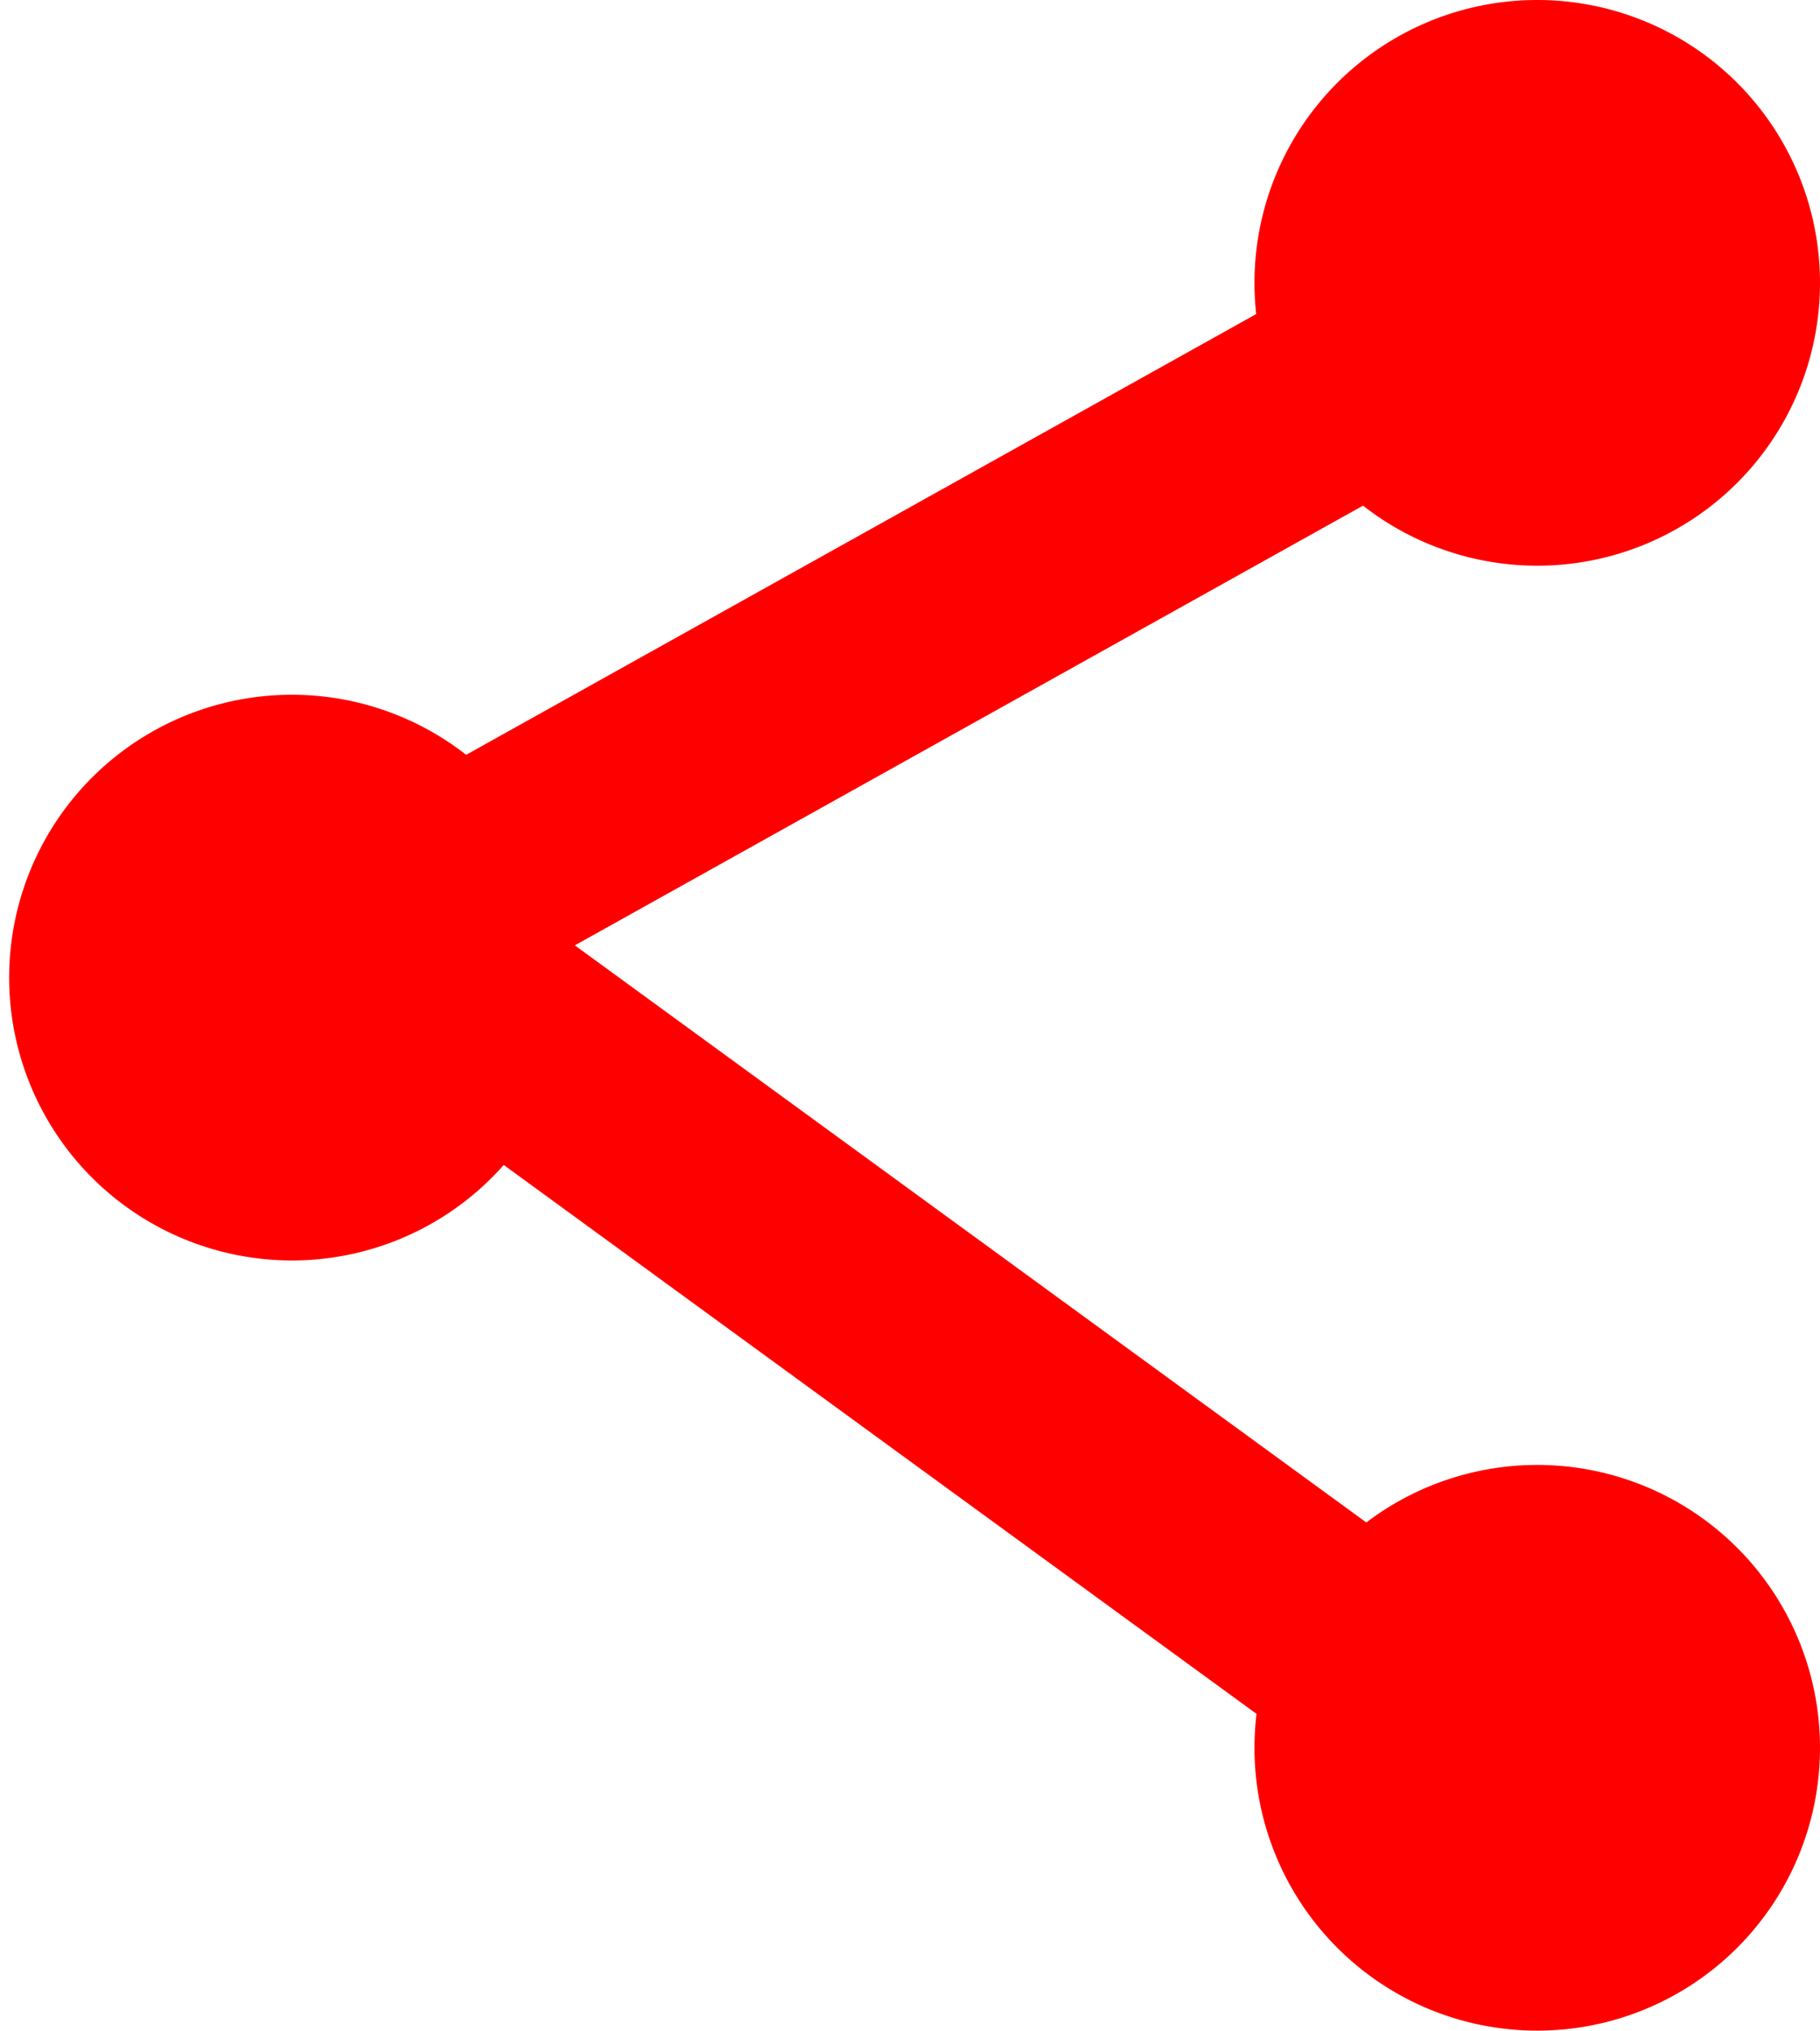 <?xml version="1.0" encoding="UTF-8" standalone="no"?>
<!-- Created with Inkscape (http://www.inkscape.org/) -->

<svg
   width="199.191mm"
   height="222.178mm"
   viewBox="0 0 199.191 222.178"
   version="1.1"
   id="svg5"
   inkscape:version="1.2.2 (b0a8486541, 2022-12-01)"
   sodipodi:docname="share.svg"
   xmlns:inkscape="http://www.inkscape.org/namespaces/inkscape"
   xmlns:sodipodi="http://sodipodi.sourceforge.net/DTD/sodipodi-0.dtd"
   xmlns="http://www.w3.org/2000/svg"
   xmlns:svg="http://www.w3.org/2000/svg">
  <sodipodi:namedview
     id="namedview7"
     pagecolor="#ffffff"
     bordercolor="#666666"
     borderopacity="1.0"
     inkscape:showpageshadow="2"
     inkscape:pageopacity="0.0"
     inkscape:pagecheckerboard="0"
     inkscape:deskcolor="#d1d1d1"
     inkscape:document-units="mm"
     showgrid="false"
     inkscape:zoom="0.70710678"
     inkscape:cx="106.06602"
     inkscape:cy="427.7996"
     inkscape:window-width="1850"
     inkscape:window-height="1016"
     inkscape:window-x="0"
     inkscape:window-y="0"
     inkscape:window-maximized="1"
     inkscape:current-layer="layer1" />
  <defs
     id="defs2">
    <inkscape:path-effect
       effect="spiro"
       id="path-effect10019"
       is_visible="true"
       lpeversion="1" />
    <inkscape:path-effect
       effect="spiro"
       id="path-effect9650"
       is_visible="true"
       lpeversion="1" />
    <inkscape:path-effect
       effect="spiro"
       id="path-effect9646"
       is_visible="true"
       lpeversion="1" />
    <inkscape:path-effect
       effect="spiro"
       id="path-effect9642"
       is_visible="true"
       lpeversion="1" />
    <inkscape:path-effect
       effect="spiro"
       id="path-effect9638"
       is_visible="true"
       lpeversion="1" />
    <inkscape:path-effect
       effect="spiro"
       id="path-effect9634"
       is_visible="true"
       lpeversion="1" />
  </defs>
  <g
     inkscape:label="Layer 1"
     inkscape:groupmode="layer"
     id="layer1"
     transform="translate(-8.673,-20.16)">
    <path
       style="fill:#ff0000;fill-rule:evenodd;stroke-width:0.265"
       id="path9622"
       sodipodi:type="arc"
       sodipodi:cx="40.622608"
       sodipodi:cy="127.12276"
       sodipodi:rx="30.947098"
       sodipodi:ry="30.947098"
       sodipodi:start="0"
       sodipodi:end="6.2809032"
       sodipodi:open="true"
       sodipodi:arc-type="arc"
       d="M 71.57,127.123 A 30.947,30.947 0 0 1 40.64,158.07 30.947,30.947 0 0 1 9.676,127.158 30.947,30.947 0 0 1 40.57,96.176 30.947,30.947 0 0 1 71.57,127.052" />
    <path
       style="fill:#ff0000;fill-rule:evenodd;stroke-width:0.265"
       id="path9624"
       sodipodi:type="arc"
       sodipodi:cx="46.789955"
       sodipodi:cy="137.43164"
       sodipodi:rx="6.1673484"
       sodipodi:ry="6.1826959"
       sodipodi:start="0"
       sodipodi:end="6.2809032"
       sodipodi:open="true"
       sodipodi:arc-type="arc"
       d="m 52.957,137.432 a 6.167,6.183 0 0 1 -6.164,6.183 6.167,6.183 0 0 1 -6.171,-6.176 6.167,6.183 0 0 1 6.157,-6.19 6.167,6.183 0 0 1 6.178,6.169" />
    <path
       style="fill:#ff0000;fill-rule:evenodd;stroke-width:0.265"
       id="path9626"
       sodipodi:type="arc"
       sodipodi:cx="176.91667"
       sodipodi:cy="51.106834"
       sodipodi:rx="30.947098"
       sodipodi:ry="30.947098"
       sodipodi:start="0"
       sodipodi:end="6.2809032"
       sodipodi:open="true"
       sodipodi:arc-type="arc"
       d="M 207.864,51.107 A 30.947,30.947 0 0 1 176.934,82.054 30.947,30.947 0 0 1 145.97,51.142 30.947,30.947 0 0 1 176.864,20.16 30.947,30.947 0 0 1 207.864,51.036" />
    <path
       style="fill:#ff0000;fill-rule:evenodd;stroke-width:0.265"
       id="path9628"
       sodipodi:type="arc"
       sodipodi:cx="183.08401"
       sodipodi:cy="61.415718"
       sodipodi:rx="6.1673484"
       sodipodi:ry="6.1826959"
       sodipodi:start="0"
       sodipodi:end="6.2809032"
       sodipodi:open="true"
       sodipodi:arc-type="arc"
       d="m 189.251,61.416 a 6.167,6.183 0 0 1 -6.164,6.183 6.167,6.183 0 0 1 -6.171,-6.176 6.167,6.183 0 0 1 6.157,-6.19 6.167,6.183 0 0 1 6.178,6.169" />
    <path
       style="fill:#ff0000;fill-rule:evenodd;stroke-width:0.265"
       id="path9630"
       sodipodi:type="arc"
       sodipodi:cx="176.91667"
       sodipodi:cy="211.39105"
       sodipodi:rx="30.947098"
       sodipodi:ry="30.947098"
       sodipodi:start="0"
       sodipodi:end="6.2809032"
       sodipodi:open="true"
       sodipodi:arc-type="arc"
       d="m 207.864,211.391 a 30.947,30.947 0 0 1 -30.929,30.947 30.947,30.947 0 0 1 -30.965,-30.912 30.947,30.947 0 0 1 30.894,-30.982 30.947,30.947 0 0 1 31,30.876" />
    <path
       style="fill:none;stroke:#ff0000;stroke-width:24;stroke-linecap:butt;stroke-linejoin:miter;stroke-opacity:1;stroke-dasharray:none"
       d="M 40.623,127.123 176.917,51.107"
       id="path9648"
       inkscape:path-effect="#path-effect9650"
       inkscape:original-d="M 40.622608,127.12276 C 86.054227,101.78438 131.48558,76.445739 176.91667,51.106835" />
    <path
       style="fill:none;stroke:#ff0000;stroke-width:24;stroke-linecap:butt;stroke-linejoin:miter;stroke-dasharray:none;stroke-opacity:1"
       d="M 45.548,119.464 171.658,211.392"
       id="path10015"
       inkscape:path-effect="#path-effect10019"
       inkscape:original-d="m 45.547981,119.46396 c 42.036598,30.64295 84.073339,61.28554 126.110199,91.92779" />
  </g>
</svg>
